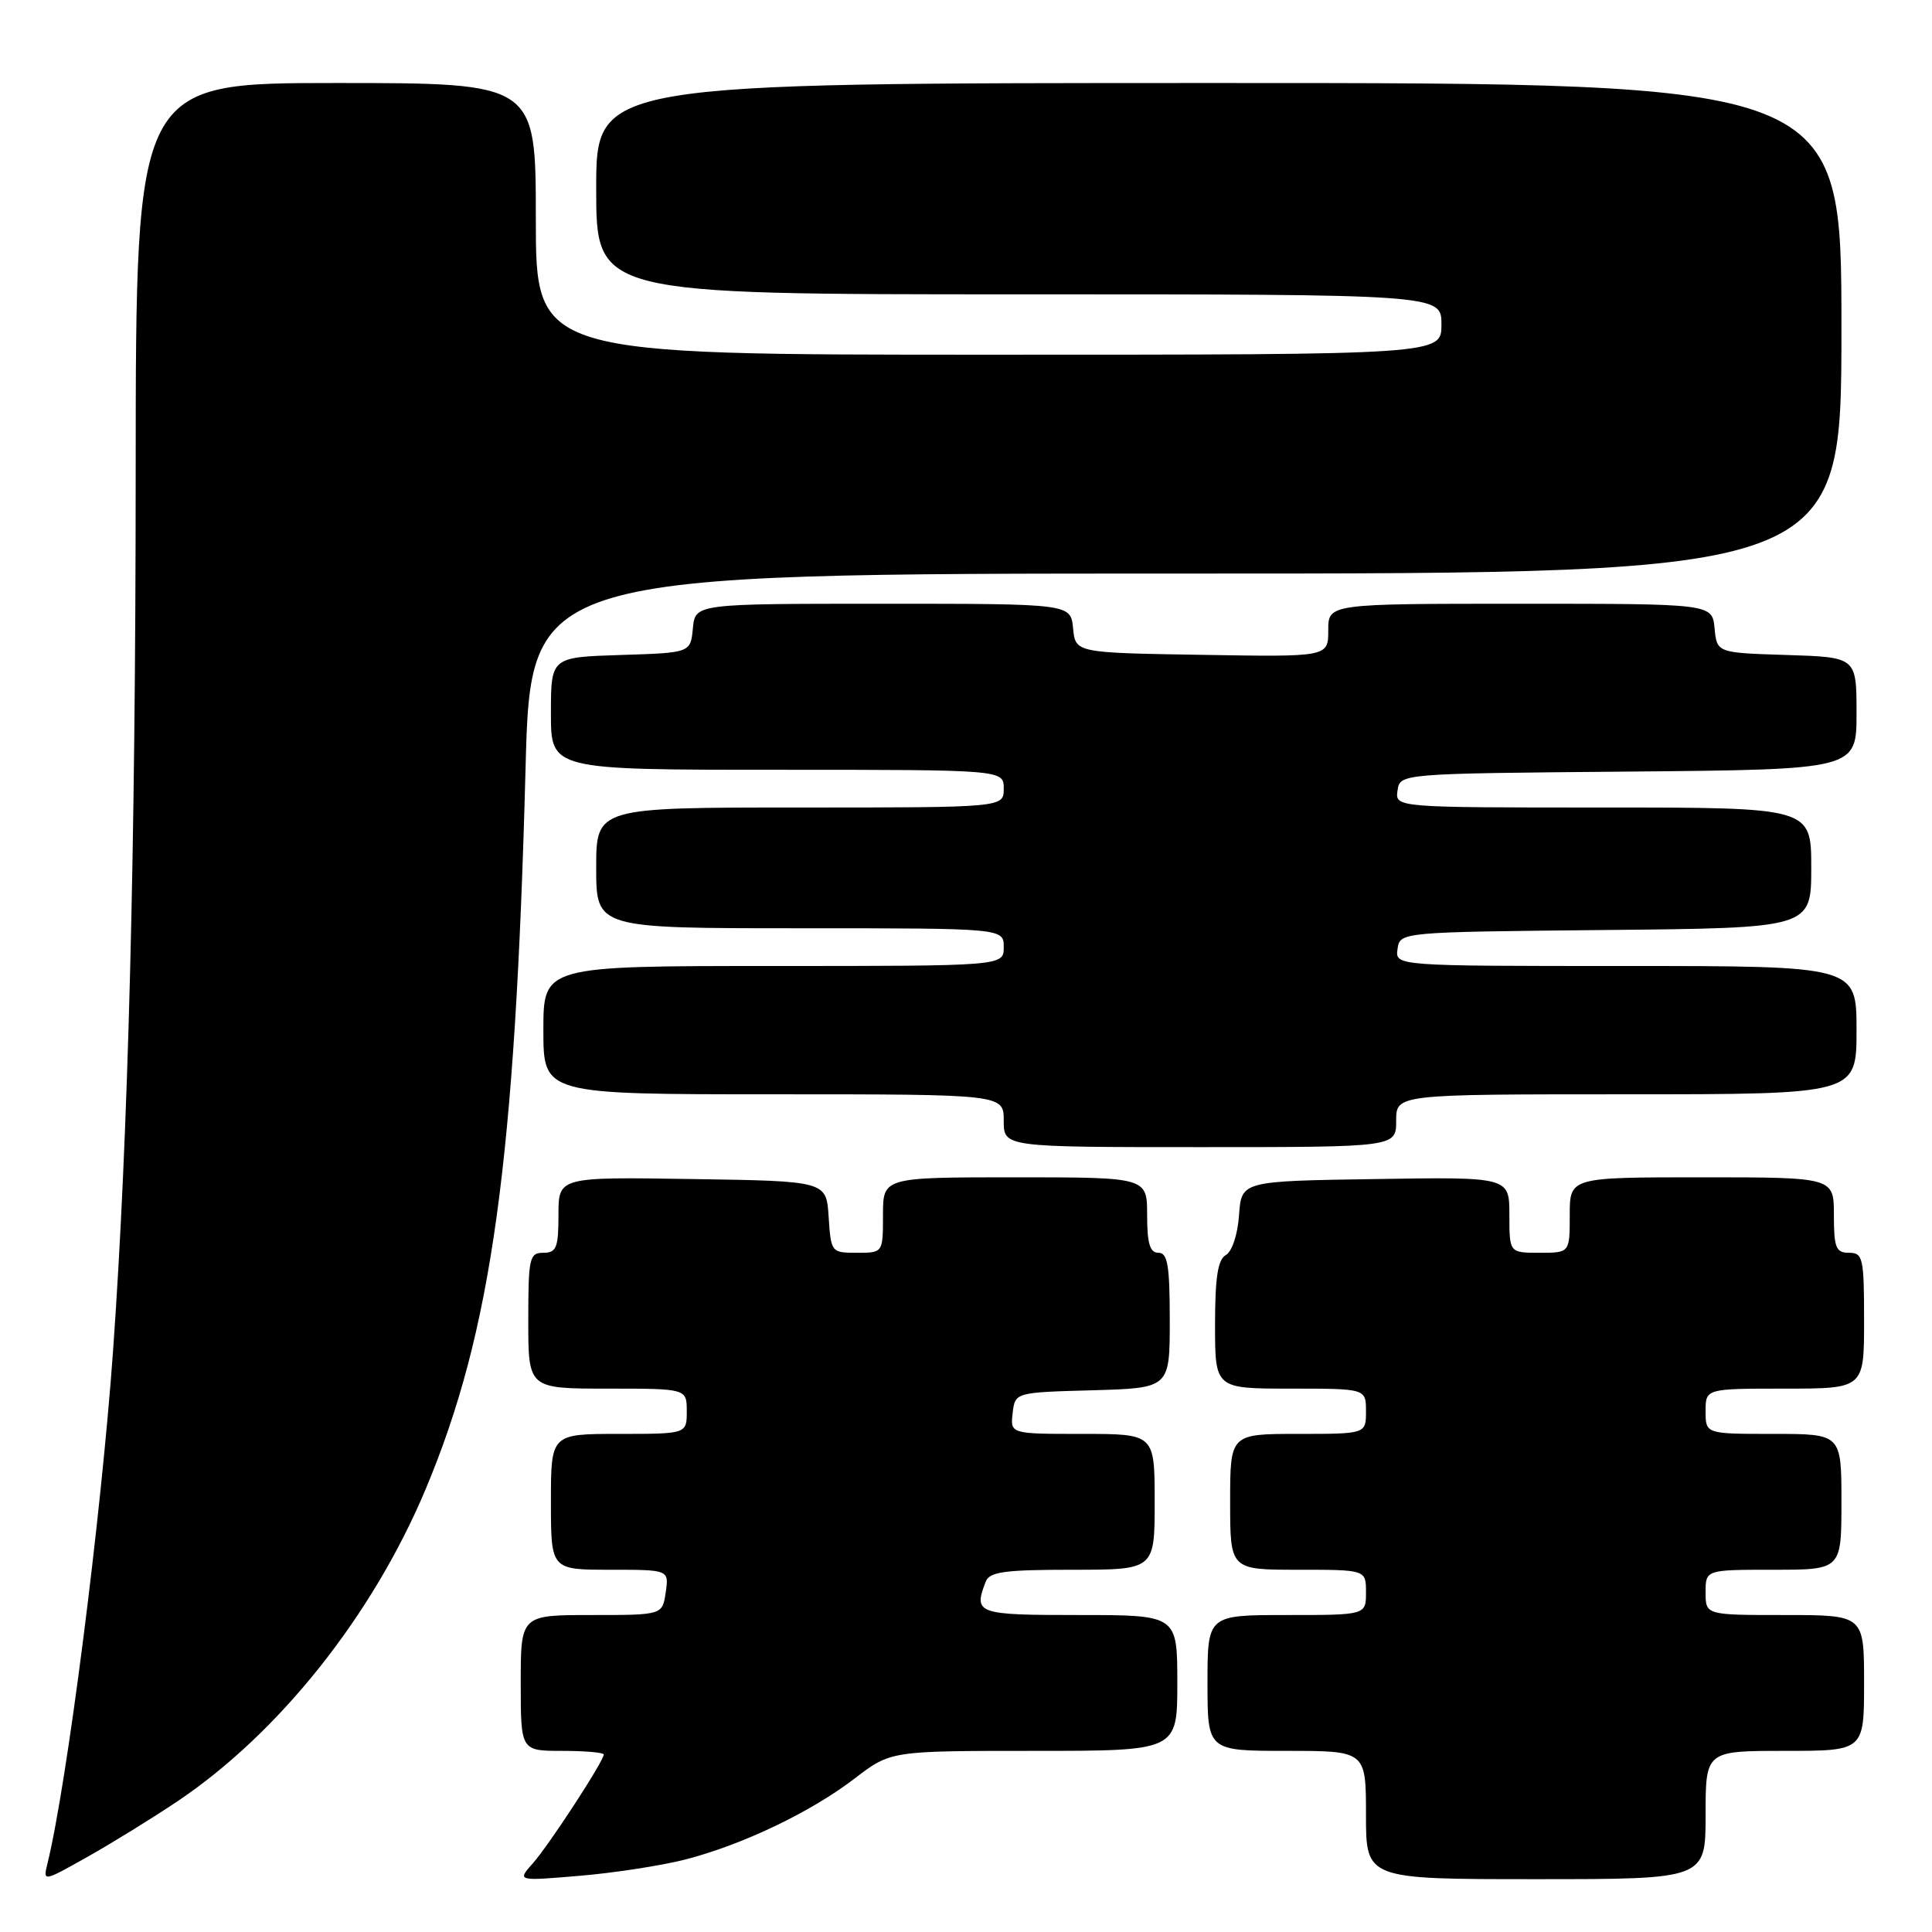 <?xml version="1.0" encoding="UTF-8" standalone="no"?>
<!DOCTYPE svg PUBLIC "-//W3C//DTD SVG 1.1//EN" "http://www.w3.org/Graphics/SVG/1.1/DTD/svg11.dtd" >
<svg xmlns="http://www.w3.org/2000/svg" xmlns:xlink="http://www.w3.org/1999/xlink" version="1.1" viewBox="0 0 256 256">
 <g >
 <path fill="currentColor"
d=" M 23.50 238.69 C 36.99 229.64 49.39 214.04 56.41 197.30 C 65.16 176.43 68.27 153.99 69.64 101.75 C 70.32 76.00 70.32 76.00 157.16 76.00 C 244.00 76.00 244.00 76.00 244.00 43.50 C 244.00 11.00 244.00 11.00 161.50 11.00 C 79.00 11.00 79.00 11.00 79.00 25.00 C 79.00 39.00 79.00 39.00 135.00 39.00 C 191.00 39.00 191.00 39.00 191.00 43.00 C 191.00 47.00 191.00 47.00 131.00 47.00 C 71.00 47.00 71.00 47.00 71.00 29.00 C 71.00 11.00 71.00 11.00 44.50 11.00 C 18.00 11.00 18.00 11.00 17.98 62.25 C 17.97 112.93 16.99 150.85 14.98 179.00 C 13.40 201.05 8.90 236.26 6.29 246.93 C 5.69 249.36 5.69 249.36 11.60 246.04 C 14.84 244.21 20.20 240.91 23.50 238.69 Z  M 90.83 246.39 C 98.44 244.42 107.46 240.10 113.26 235.65 C 118.02 232.00 118.02 232.00 137.01 232.00 C 156.00 232.00 156.00 232.00 156.00 223.00 C 156.00 214.00 156.00 214.00 143.00 214.00 C 129.41 214.00 128.97 213.84 130.61 209.58 C 131.11 208.27 133.10 208.00 142.11 208.00 C 153.00 208.00 153.00 208.00 153.00 199.00 C 153.00 190.00 153.00 190.00 143.43 190.00 C 133.87 190.00 133.87 190.00 134.18 187.25 C 134.50 184.50 134.50 184.50 144.75 184.22 C 155.00 183.93 155.00 183.93 155.00 174.97 C 155.00 167.66 154.72 166.00 153.50 166.00 C 152.37 166.00 152.00 164.78 152.00 161.00 C 152.00 156.00 152.00 156.00 134.50 156.00 C 117.00 156.00 117.00 156.00 117.00 161.00 C 117.00 166.00 117.00 166.00 113.55 166.00 C 110.15 166.00 110.11 165.94 109.80 161.25 C 109.50 156.50 109.50 156.50 91.75 156.23 C 74.00 155.95 74.00 155.95 74.00 160.98 C 74.00 165.33 73.73 166.00 72.00 166.00 C 70.15 166.00 70.00 166.67 70.00 175.00 C 70.00 184.00 70.00 184.00 80.50 184.00 C 91.00 184.00 91.00 184.00 91.00 187.00 C 91.00 190.00 91.00 190.00 82.00 190.00 C 73.00 190.00 73.00 190.00 73.00 199.00 C 73.00 208.00 73.00 208.00 80.83 208.00 C 88.65 208.00 88.65 208.00 88.21 211.00 C 87.77 214.00 87.77 214.00 78.39 214.00 C 69.00 214.00 69.00 214.00 69.00 223.00 C 69.00 232.00 69.00 232.00 74.50 232.00 C 77.53 232.00 80.00 232.22 80.00 232.48 C 80.00 233.36 72.76 244.46 70.62 246.88 C 68.50 249.26 68.50 249.26 76.83 248.55 C 81.41 248.17 87.71 247.19 90.83 246.39 Z  M 226.00 240.50 C 226.00 232.00 226.00 232.00 236.50 232.00 C 247.00 232.00 247.00 232.00 247.00 223.00 C 247.00 214.00 247.00 214.00 236.50 214.00 C 226.00 214.00 226.00 214.00 226.00 211.00 C 226.00 208.00 226.00 208.00 235.00 208.00 C 244.00 208.00 244.00 208.00 244.00 199.00 C 244.00 190.00 244.00 190.00 235.00 190.00 C 226.00 190.00 226.00 190.00 226.00 187.00 C 226.00 184.00 226.00 184.00 236.50 184.00 C 247.00 184.00 247.00 184.00 247.00 175.00 C 247.00 166.67 246.85 166.00 245.00 166.00 C 243.27 166.00 243.00 165.33 243.00 161.00 C 243.00 156.00 243.00 156.00 225.50 156.00 C 208.00 156.00 208.00 156.00 208.00 161.00 C 208.00 166.00 208.00 166.00 204.00 166.00 C 200.00 166.00 200.00 166.00 200.00 160.98 C 200.00 155.95 200.00 155.95 182.25 156.23 C 164.50 156.50 164.50 156.50 164.18 161.00 C 164.00 163.58 163.25 165.84 162.43 166.30 C 161.37 166.89 161.00 169.26 161.00 175.55 C 161.00 184.00 161.00 184.00 171.00 184.00 C 181.00 184.00 181.00 184.00 181.00 187.00 C 181.00 190.00 181.00 190.00 172.00 190.00 C 163.00 190.00 163.00 190.00 163.00 199.00 C 163.00 208.00 163.00 208.00 172.00 208.00 C 181.00 208.00 181.00 208.00 181.00 211.00 C 181.00 214.00 181.00 214.00 170.50 214.00 C 160.00 214.00 160.00 214.00 160.00 223.00 C 160.00 232.00 160.00 232.00 170.50 232.00 C 181.00 232.00 181.00 232.00 181.00 240.50 C 181.00 249.00 181.00 249.00 203.50 249.00 C 226.00 249.00 226.00 249.00 226.00 240.50 Z  M 185.00 148.50 C 185.00 145.00 185.00 145.00 215.50 145.00 C 246.00 145.00 246.00 145.00 246.00 136.50 C 246.00 128.00 246.00 128.00 215.43 128.00 C 184.86 128.00 184.86 128.00 185.18 125.75 C 185.50 123.50 185.50 123.50 212.75 123.23 C 240.00 122.97 240.00 122.97 240.00 114.98 C 240.00 107.00 240.00 107.00 212.43 107.00 C 184.86 107.00 184.86 107.00 185.18 104.75 C 185.50 102.50 185.50 102.50 215.75 102.24 C 246.00 101.97 246.00 101.97 246.00 94.52 C 246.00 87.08 246.00 87.08 236.75 86.79 C 227.50 86.50 227.50 86.50 227.19 83.25 C 226.87 80.00 226.87 80.00 201.44 80.00 C 176.00 80.00 176.00 80.00 176.00 83.52 C 176.00 87.05 176.00 87.05 159.25 86.77 C 142.50 86.50 142.50 86.50 142.19 83.25 C 141.87 80.00 141.87 80.00 117.00 80.00 C 92.13 80.00 92.13 80.00 91.81 83.25 C 91.50 86.50 91.50 86.50 82.25 86.79 C 73.00 87.08 73.00 87.08 73.00 94.54 C 73.00 102.00 73.00 102.00 103.00 102.00 C 133.00 102.00 133.00 102.00 133.00 104.50 C 133.00 107.00 133.00 107.00 106.00 107.00 C 79.00 107.00 79.00 107.00 79.00 115.00 C 79.00 123.00 79.00 123.00 106.00 123.00 C 133.00 123.00 133.00 123.00 133.00 125.50 C 133.00 128.00 133.00 128.00 102.50 128.00 C 72.00 128.00 72.00 128.00 72.00 136.50 C 72.00 145.00 72.00 145.00 102.50 145.00 C 133.00 145.00 133.00 145.00 133.00 148.50 C 133.00 152.00 133.00 152.00 159.00 152.00 C 185.00 152.00 185.00 152.00 185.00 148.50 Z "/>
</g>
</svg>